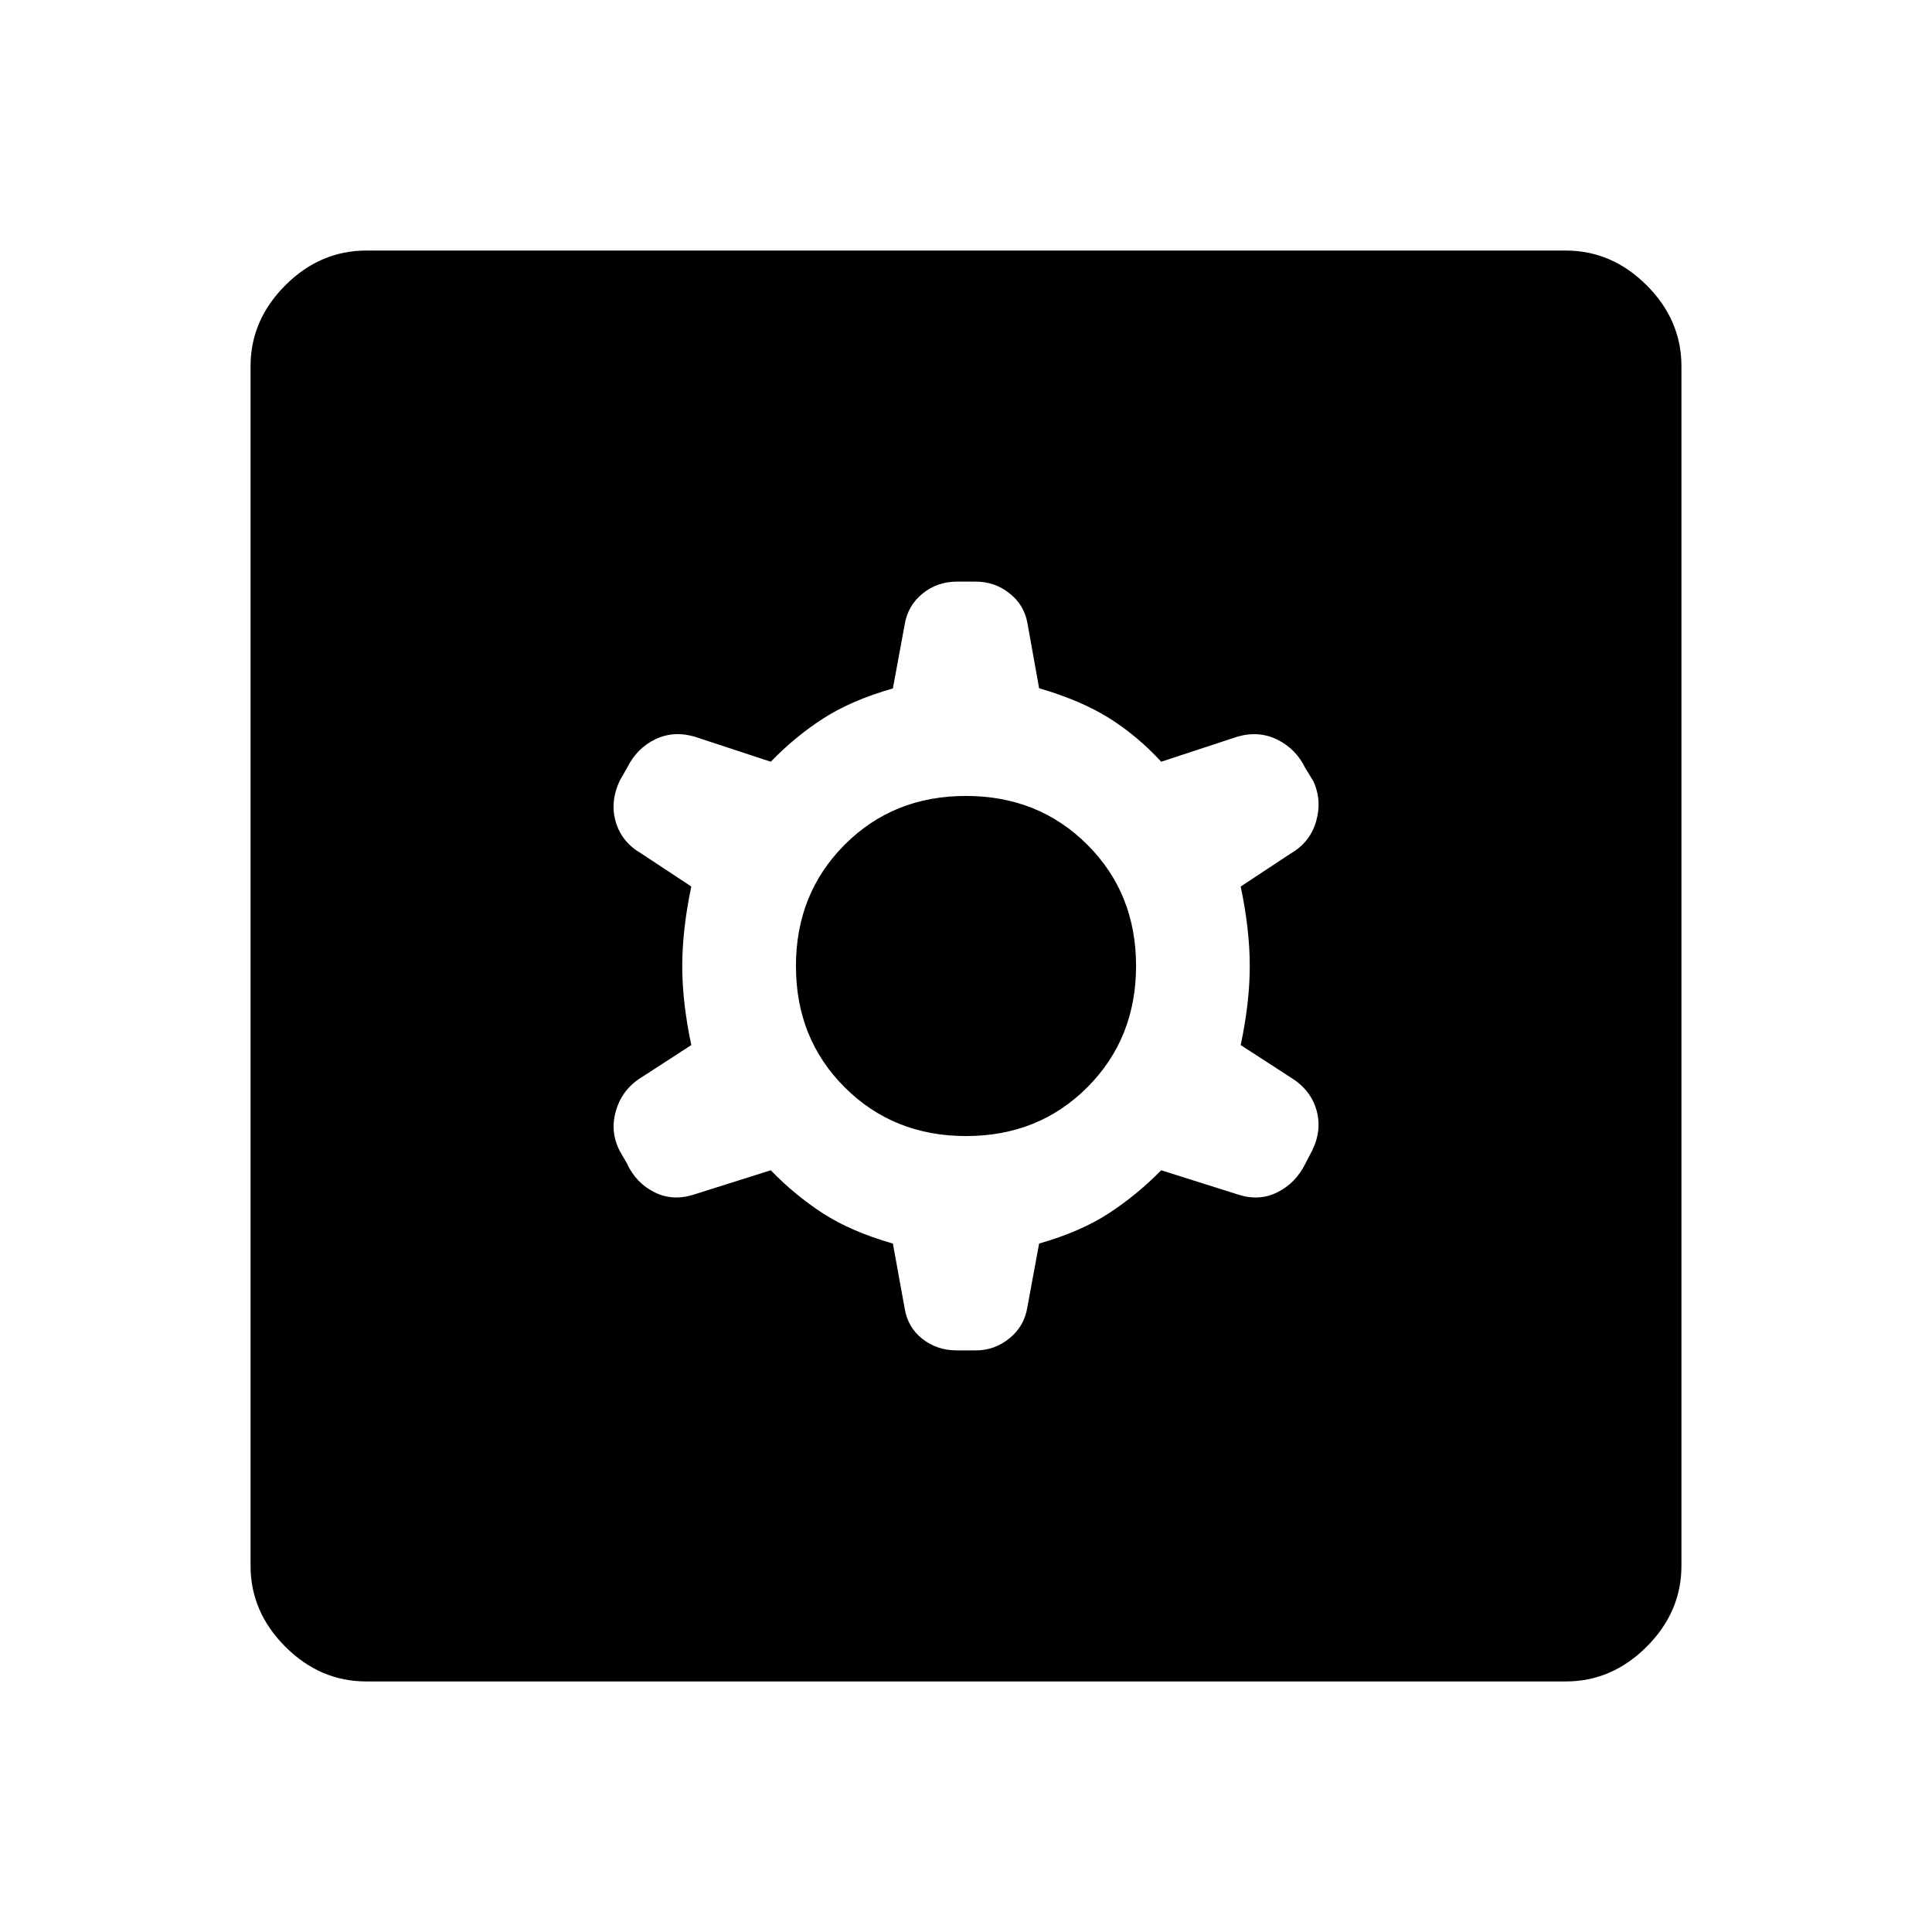 <svg xmlns="http://www.w3.org/2000/svg" height="48" viewBox="0 -960 960 960" width="48"><path d="M443.67-342.07 449.5-310q1.5 9.5 8.79 15.25 7.3 5.75 17.02 5.75H485q9.2 0 16.6-6 7.4-6 8.9-15.5l5.83-31.58Q537-348 551-357.14q14-9.15 26-21.36l38 12q10.53 3.5 19.67-1.03 9.15-4.53 13.96-14.28l3.4-6.53q4.97-10.16 2.09-20.17-2.89-10-12.62-15.99l-25-16.21q4.5-21.34 4.5-39.32 0-17.97-4.5-39.47l25-16.5q9.5-5.5 12.5-15.98T652.5-572l-4-6.5q-4.52-9.35-13.69-13.93Q625.64-597 615-594l-38 12.5q-12-13-26-21.75T516.33-618l-5.83-32.5q-1.62-8.95-8.94-14.73-7.32-5.77-16.73-5.77h-9.33q-9.8 0-17.15 6-7.35 6-8.85 15.5l-5.83 31.58Q423-612 409-602.96q-14 9.04-26 21.46L345-594q-10.52-3-19.56 1.43-9.03 4.44-13.77 13.98l-3.69 6.43Q303-561.5 306-551.5q3 10 12.5 15.5l25 16.5q-4.5 21.55-4.5 39.53 0 17.97 4.5 39.26l-25 16.21q-9.37 5.87-12.43 16.4Q303-397.58 308-388l3.5 6.08q4.52 9.77 13.7 14.35 9.19 4.57 19.8 1.07l38-12q12 12.42 26 21.46 14 9.04 34.67 14.97Zm36.39-53.43q-36.06 0-60.31-24.19t-24.25-60.25q0-36.06 24.19-60.31t60.25-24.25q36.06 0 60.31 24.19t24.25 60.25q0 36.06-24.19 60.31t-60.25 24.25ZM182-124.5q-22.97 0-40.23-17.27Q124.5-159.03 124.5-182v-596q0-22.97 17.27-40.23Q159.03-835.5 182-835.5h596q22.97 0 40.23 17.27Q835.5-800.97 835.5-778v596q0 22.97-17.27 40.23Q800.97-124.5 778-124.5H182Z"/></svg>